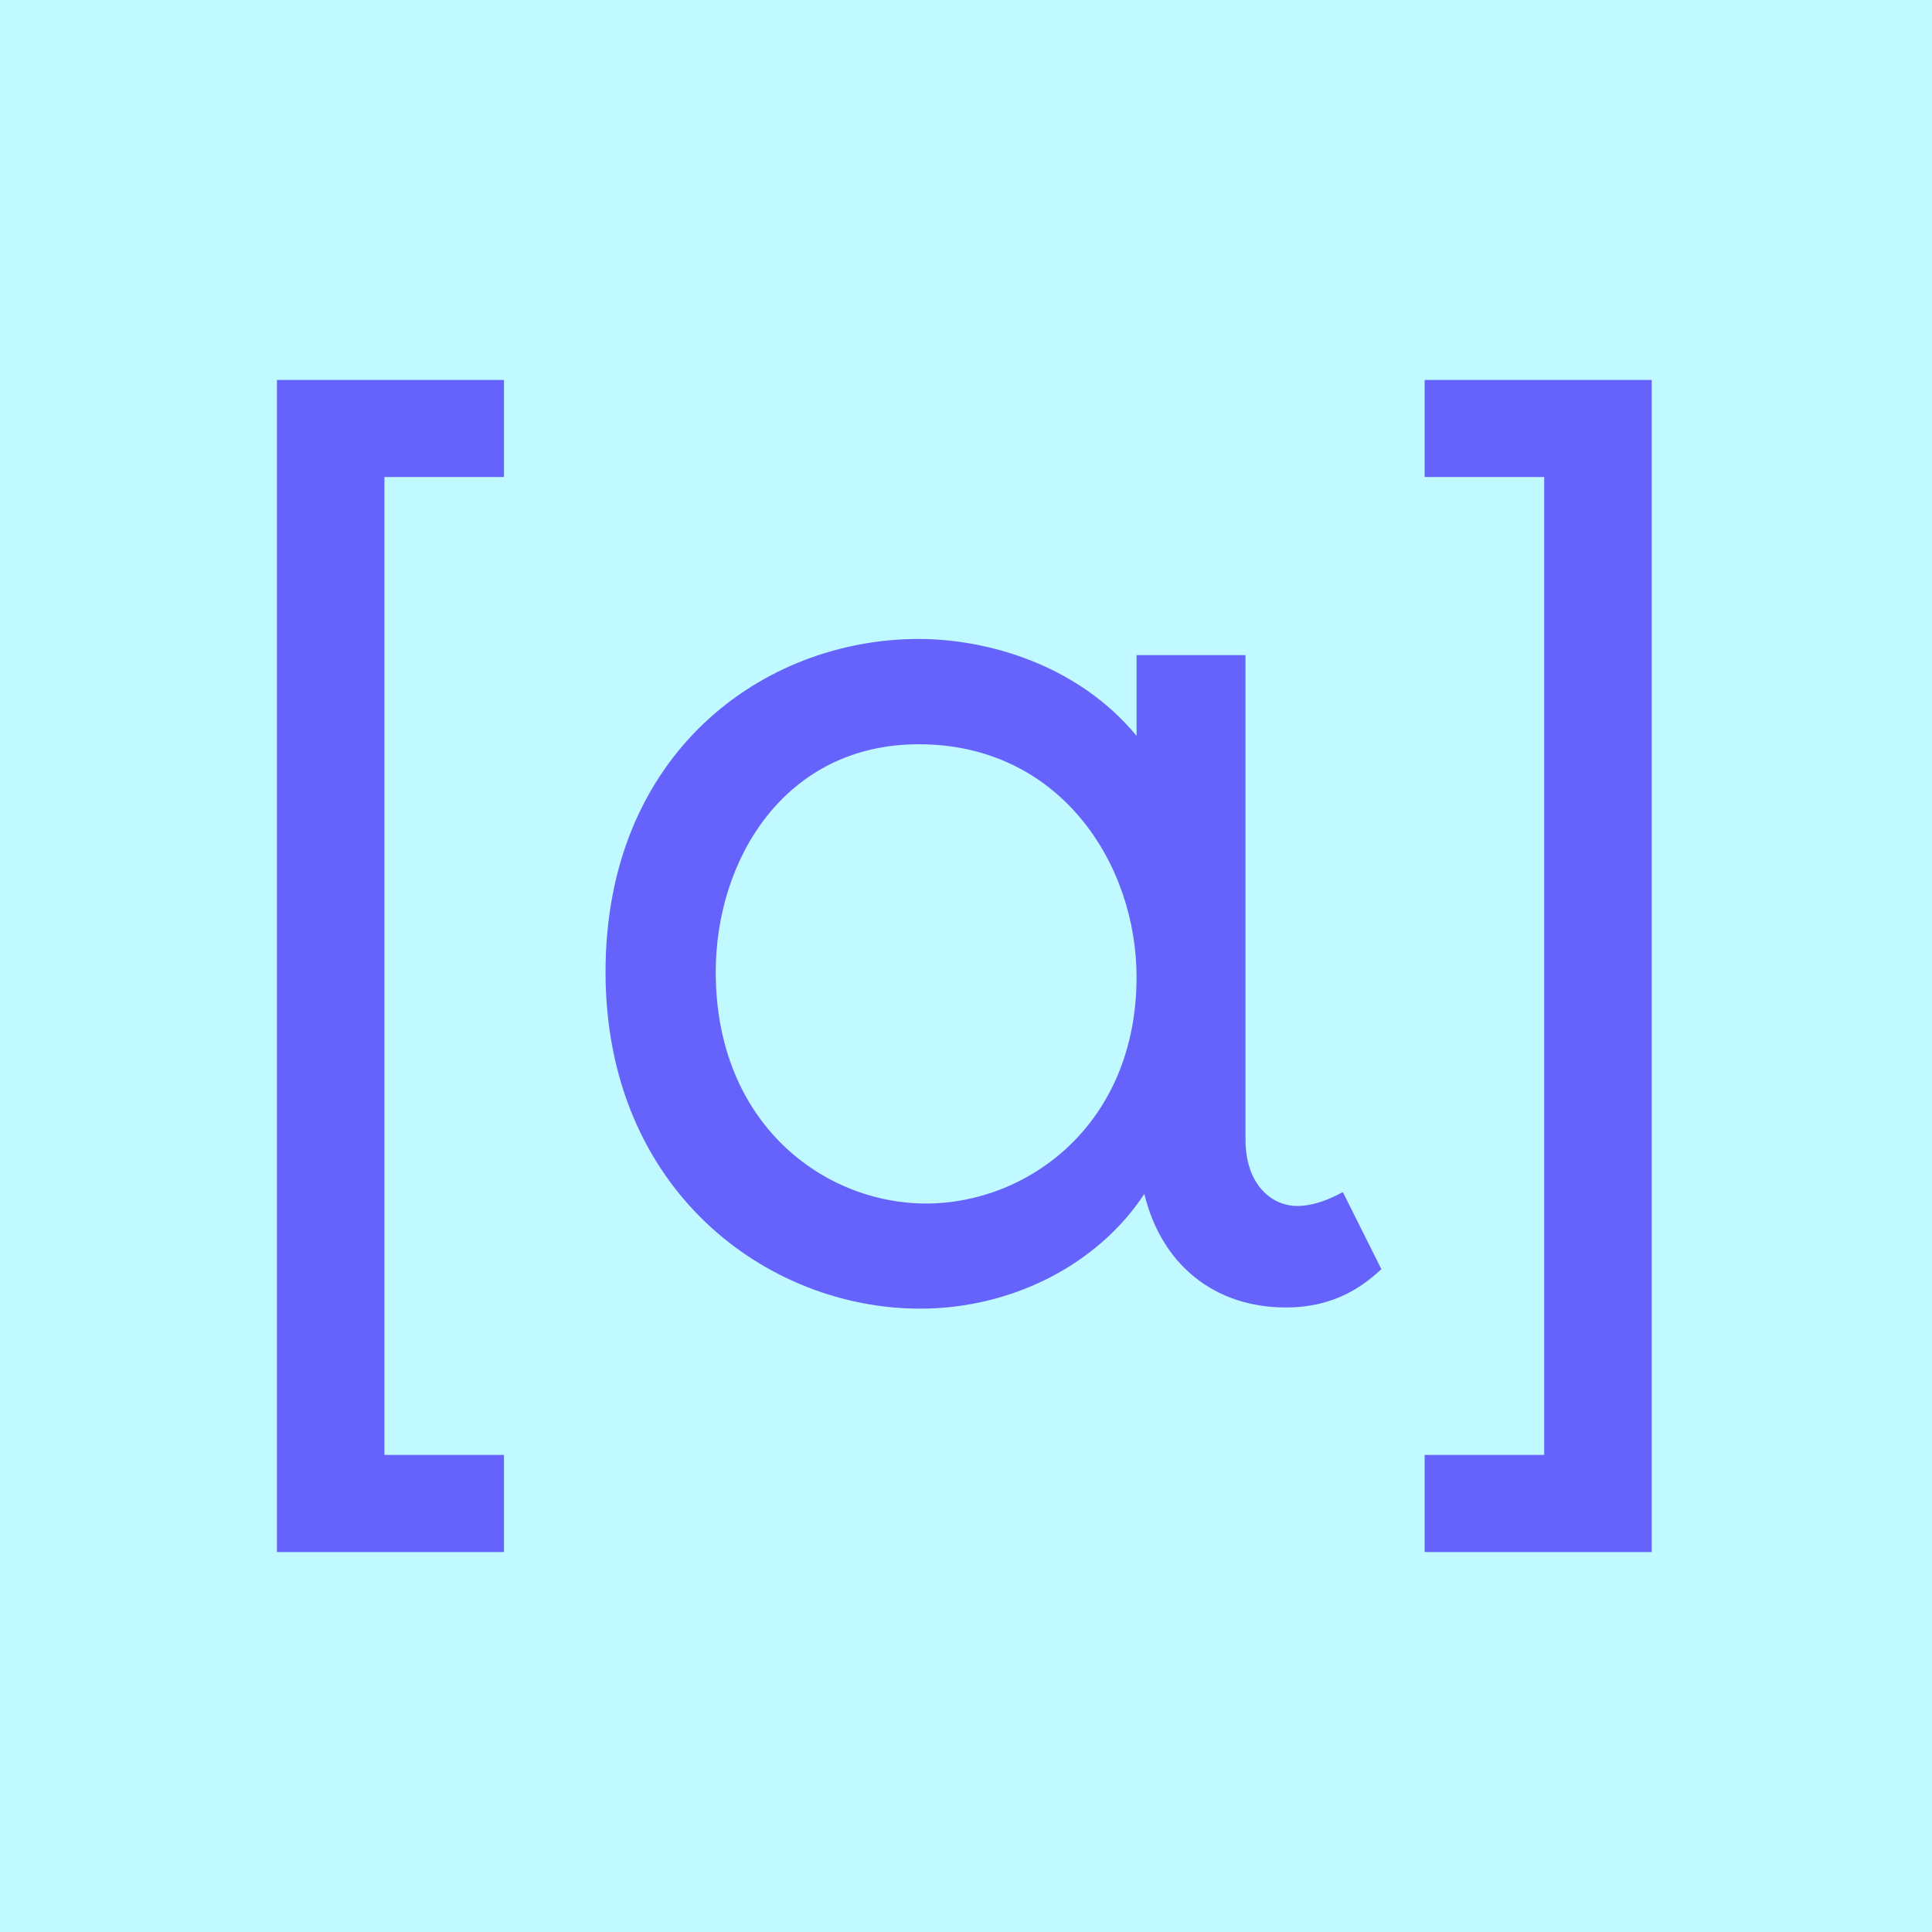 <svg width="300" height="300" viewBox="0 0 300 300" fill="none" xmlns="http://www.w3.org/2000/svg">
<rect width="300" height="300" fill="#C0F9FF"/>
<path d="M43 241H78.258V225.919H59.693V74.068H78.258V59H43V241Z" fill="#6563FC"/>
<path d="M221.219 59V74.068H239.784V225.919H221.219V241H256.477V59H221.219Z" fill="#6563FC"/>
<path d="M207.422 185.664C205.957 186.39 203.728 187.264 201.414 187.264C197.548 187.264 193.4 184.039 193.4 176.936V101.729H176.485V114.262C167.387 103.231 153.341 99.218 142.655 99.218C118.489 99.218 94.028 116.982 94.028 150.923C94.028 184.864 119.178 203.207 142.852 203.207C157.206 203.207 170.514 196.313 177.691 185.393C180.35 196.35 188.537 203.022 199.69 203.022C205.156 203.022 209.773 201.286 213.799 197.704L214.5 197.076L208.517 185.11L207.422 185.664ZM176.485 151.699C176.485 174.547 159.656 186.883 143.812 186.883C127.968 186.883 111.139 174.535 111.139 150.935C111.139 133.356 121.961 115.567 142.655 115.567C164.63 115.567 176.485 134.193 176.485 151.711V151.699Z" fill="#6563FC"/>
</svg>
